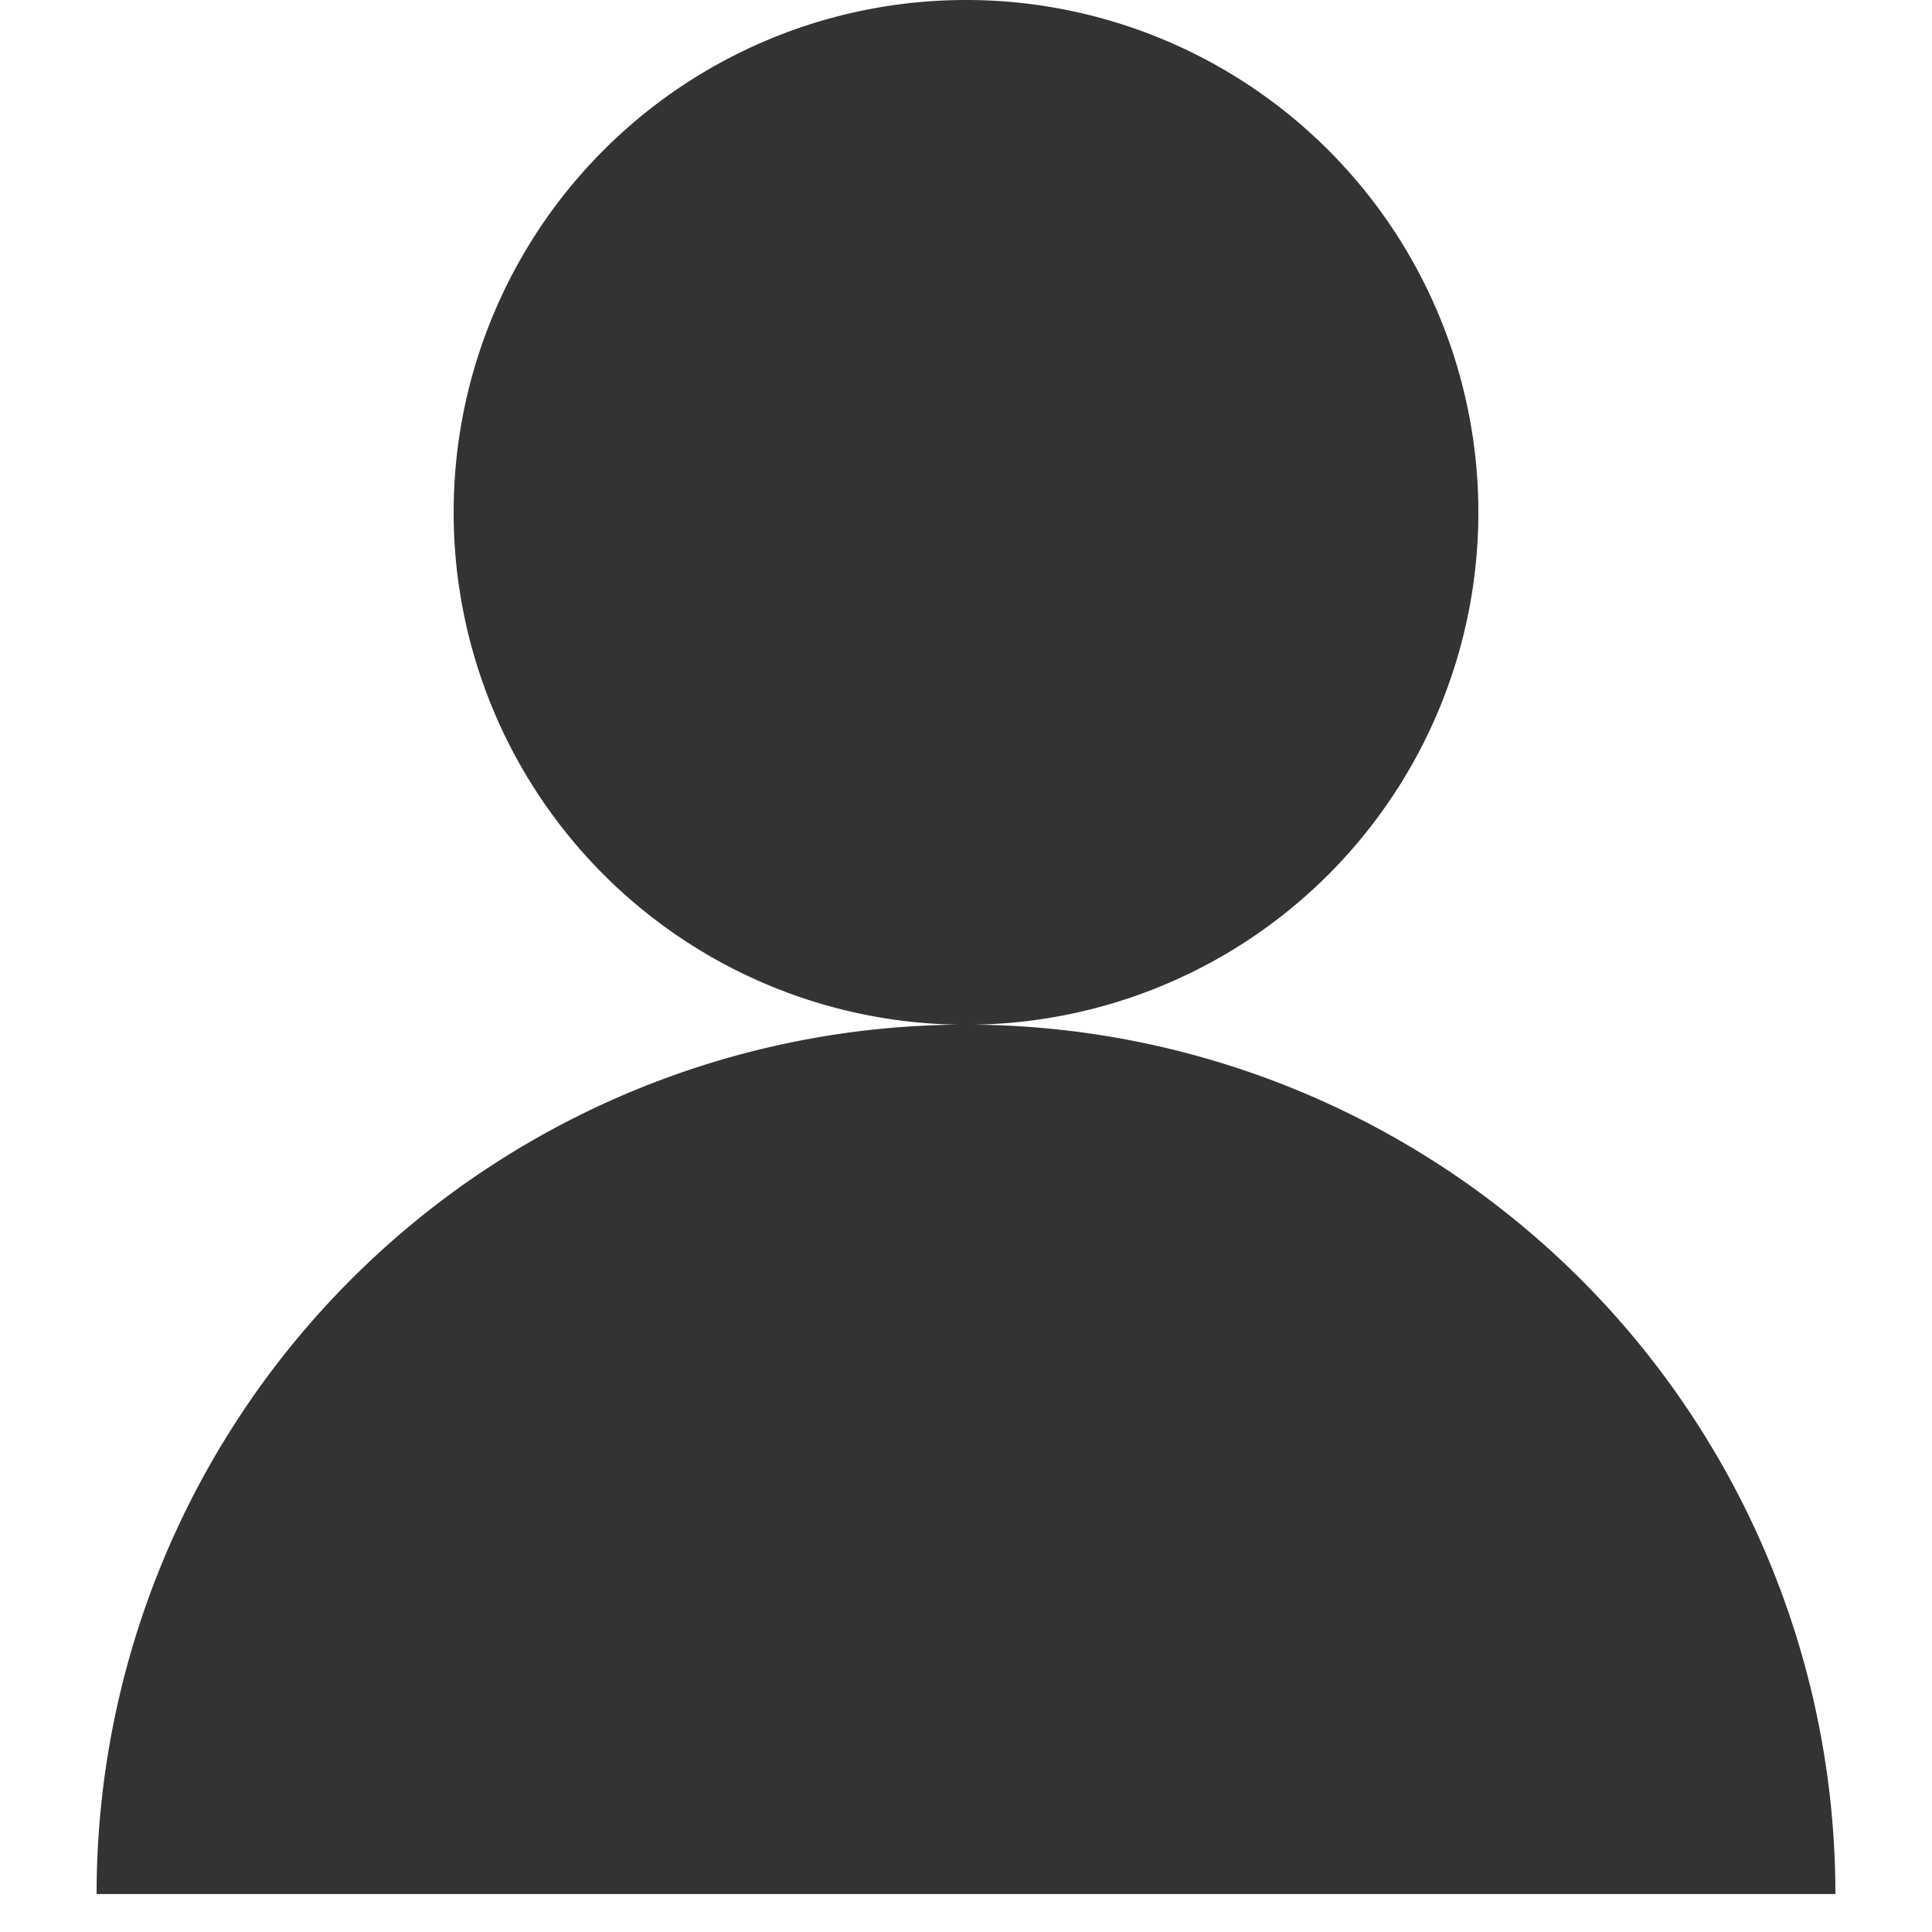 <?xml version="1.0" standalone="no"?><!DOCTYPE svg PUBLIC "-//W3C//DTD SVG 1.1//EN" "http://www.w3.org/Graphics/SVG/1.1/DTD/svg11.dtd"><svg class="icon" width="200px" height="200.00px" viewBox="0 0 1024 1024" version="1.1" xmlns="http://www.w3.org/2000/svg"><path fill="#333333" d="M512 271.565m-271.565 0a271.565 271.565 0 1 0 543.13 0 271.565 271.565 0 1 0-543.13 0ZM972.8 1003.878a460.8 460.8 0 0 0-921.6 0h921.6z" /></svg>